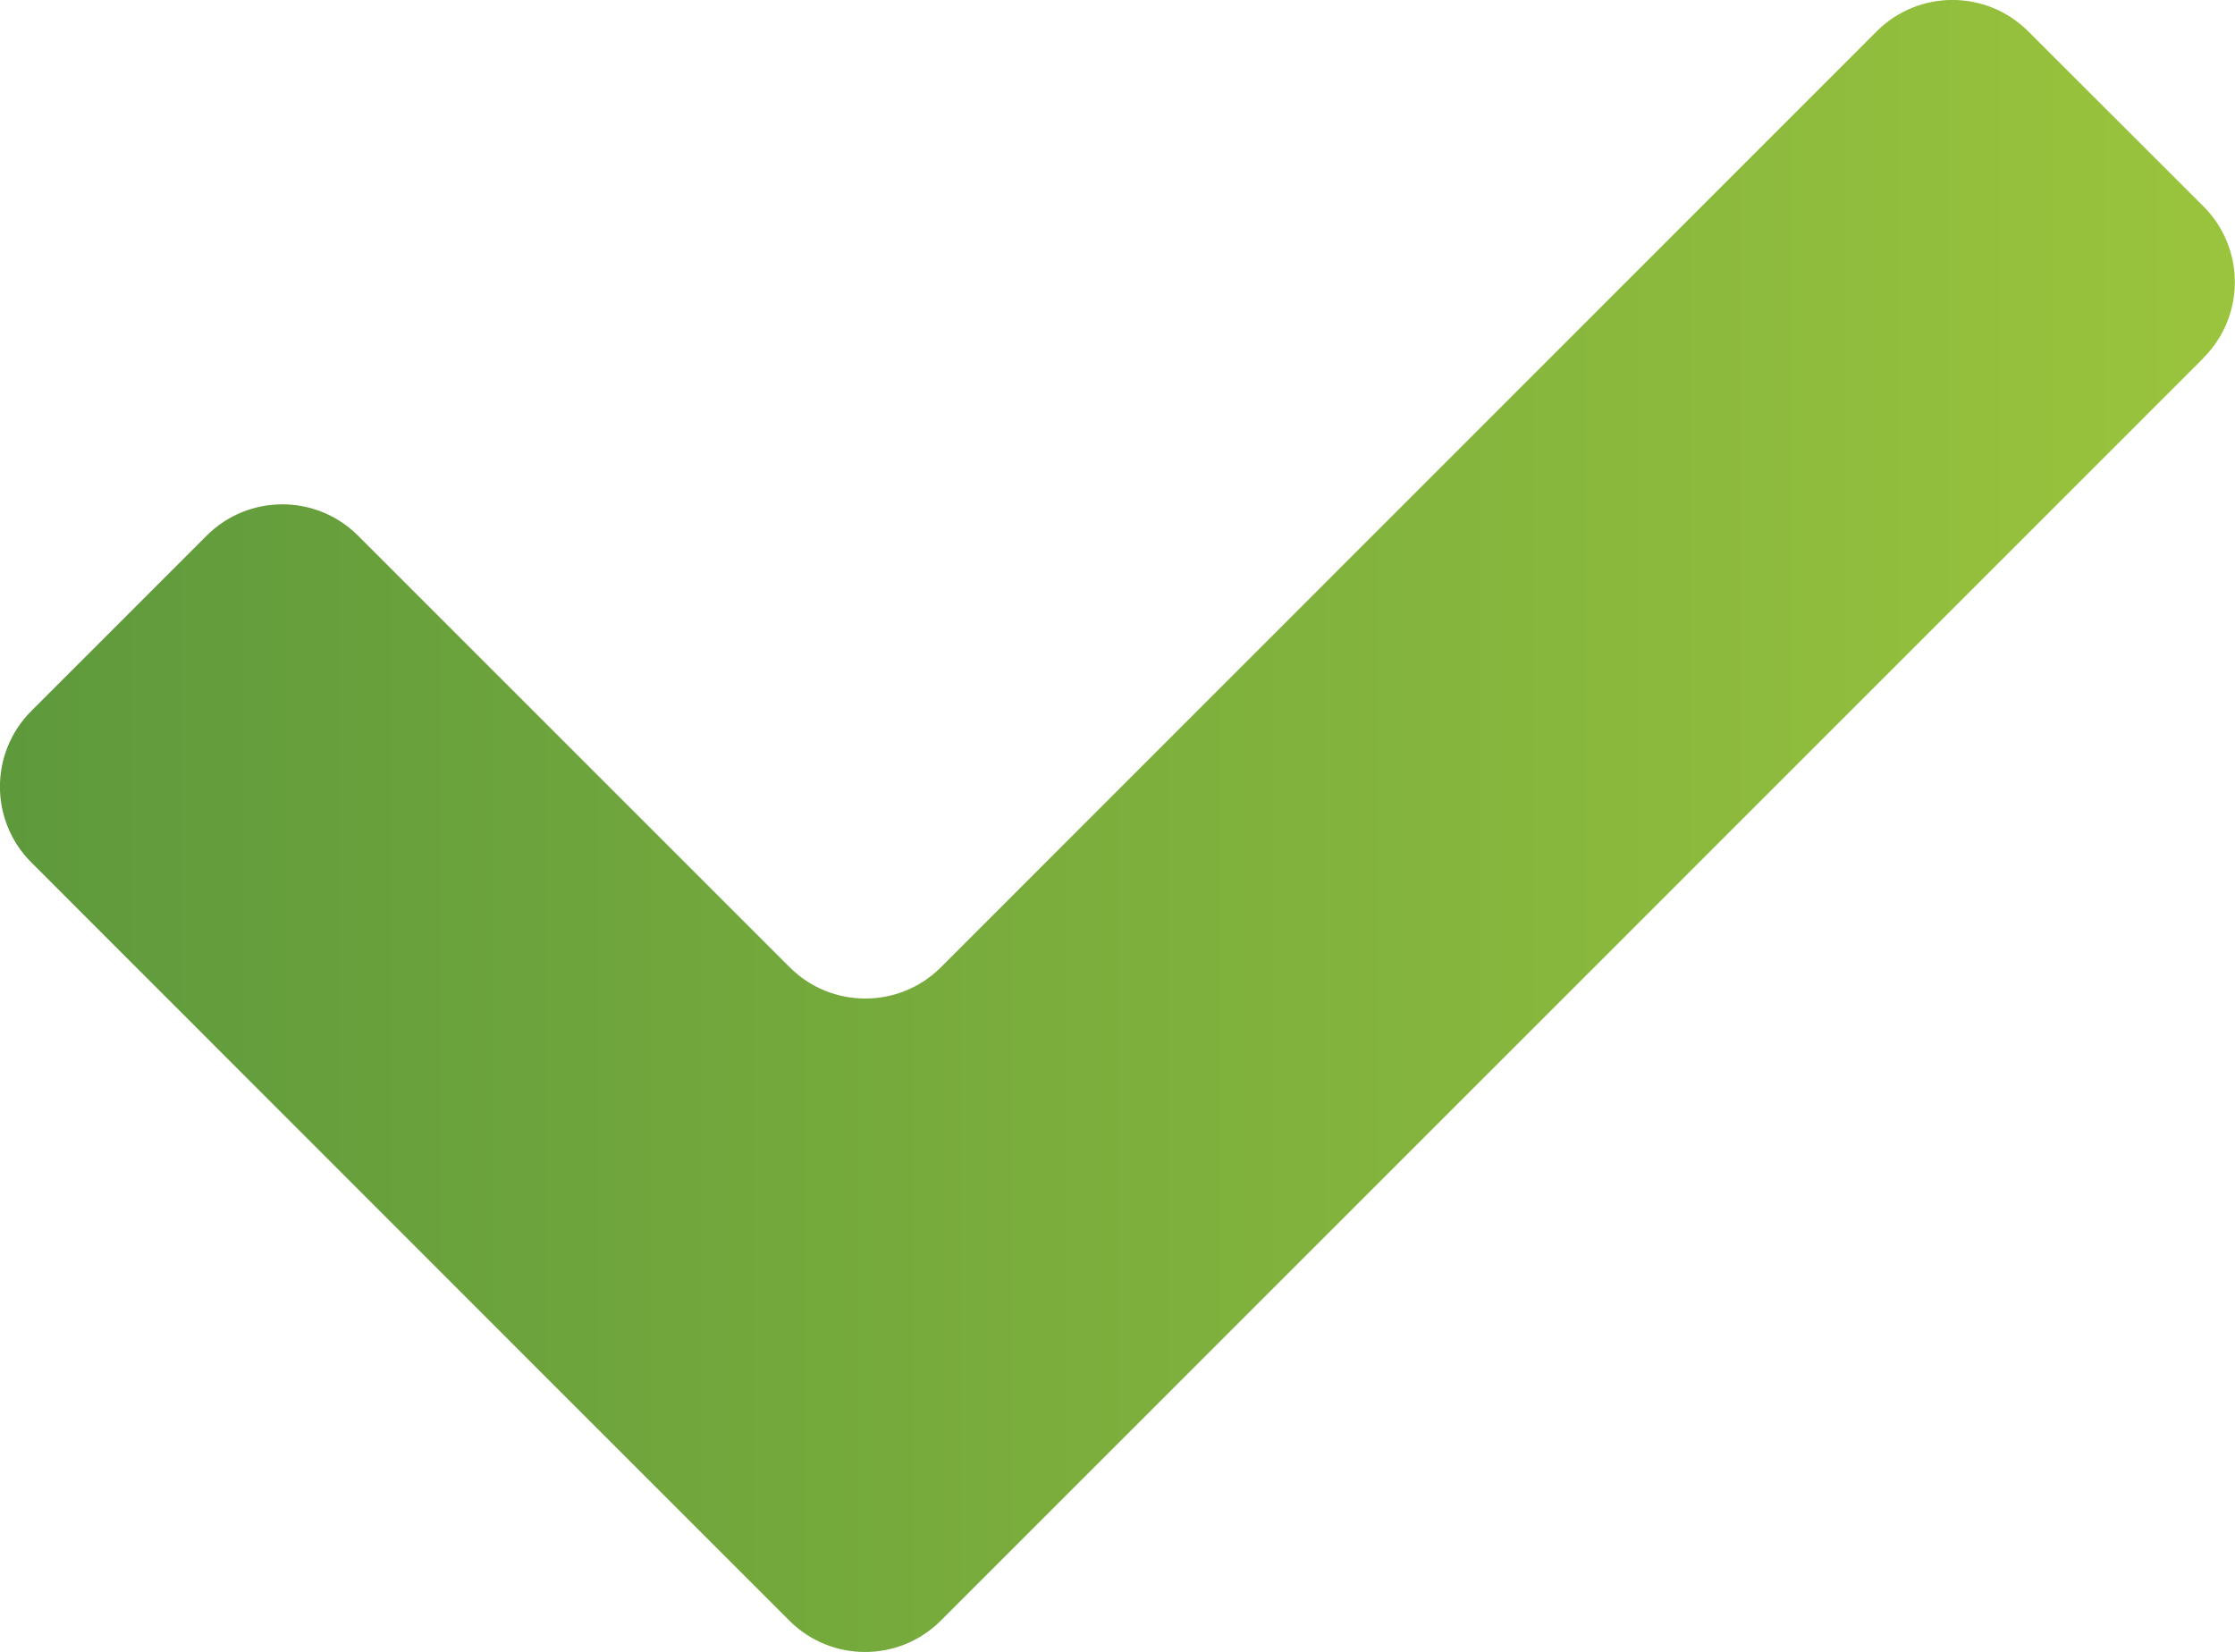 <?xml version="1.0" encoding="UTF-8"?><svg xmlns="http://www.w3.org/2000/svg" xmlns:xlink="http://www.w3.org/1999/xlink" viewBox="0 0 106.43 78.67"><defs><style>.e{fill:url(#d);}</style><linearGradient id="d" x1="0" y1="39.33" x2="106.43" y2="39.33" gradientTransform="matrix(1, 0, 0, 1, 0, 0)" gradientUnits="userSpaceOnUse"><stop offset="0" stop-color="#5e993c"/><stop offset="1" stop-color="#9ac43d"/></linearGradient></defs><g id="a"/><g id="b"><g id="c"><path class="e" d="M104.93,17.05l-60.13,60.13c-1.99,1.99-5.22,1.99-7.21,0l-11.95-11.95L1.49,41.07c-1.99-1.99-1.99-5.22,0-7.21l8.35-8.35c1.99-1.99,5.22-1.99,7.21,0l20.55,20.55c1.99,1.99,5.22,1.99,7.21,0L89.37,1.49c1.99-1.99,5.22-1.99,7.21,0l8.35,8.34c1.99,1.99,1.99,5.22,0,7.21Z"/></g></g></svg>